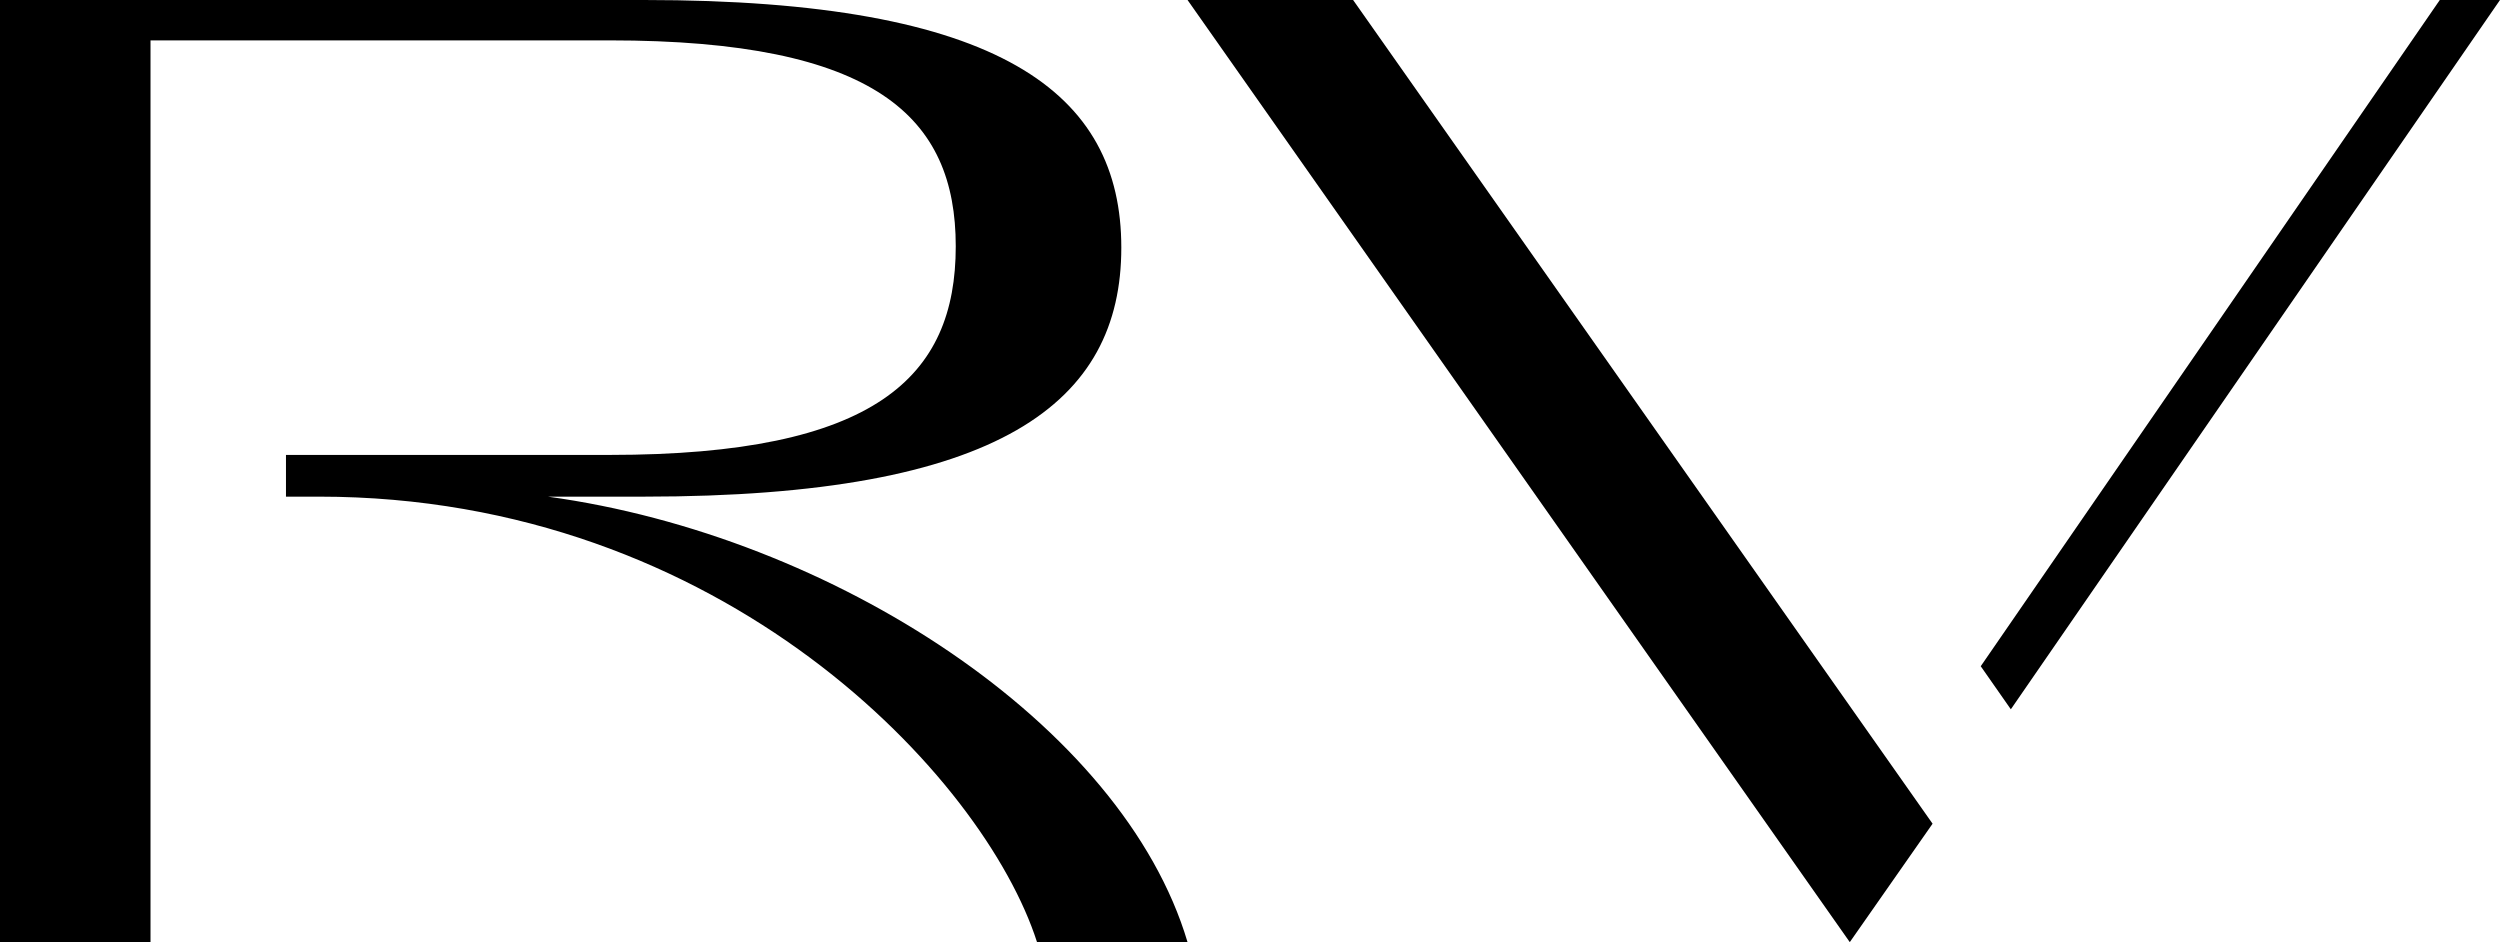 <svg width="512" height="193" viewBox="0 0 512 193" fill="none" xmlns="http://www.w3.org/2000/svg">
<path d="M124.841 93.168H58.567V101.713H65.349C148.267 101.713 201.594 159.322 212.383 192.951H243.208C229.953 148.296 170.461 109.706 112.202 101.713H131.93C204.985 101.713 229.645 82.418 229.645 50.718C229.645 19.019 204.985 0 131.93 0H0V192.951H30.825V8.269H124.841C179.4 8.269 195.738 23.981 195.738 50.443C195.738 77.18 179.4 93.168 124.841 93.168Z" fill="black"/>
<path d="M243.208 -2.11153e-06L378.837 192.951L395.791 168.694L277.115 -2.11153e-06H243.208ZM405.655 136.444L411.819 145.264L512 -2.11153e-06H499.67L405.655 136.444Z" fill="black"/>
</svg>
